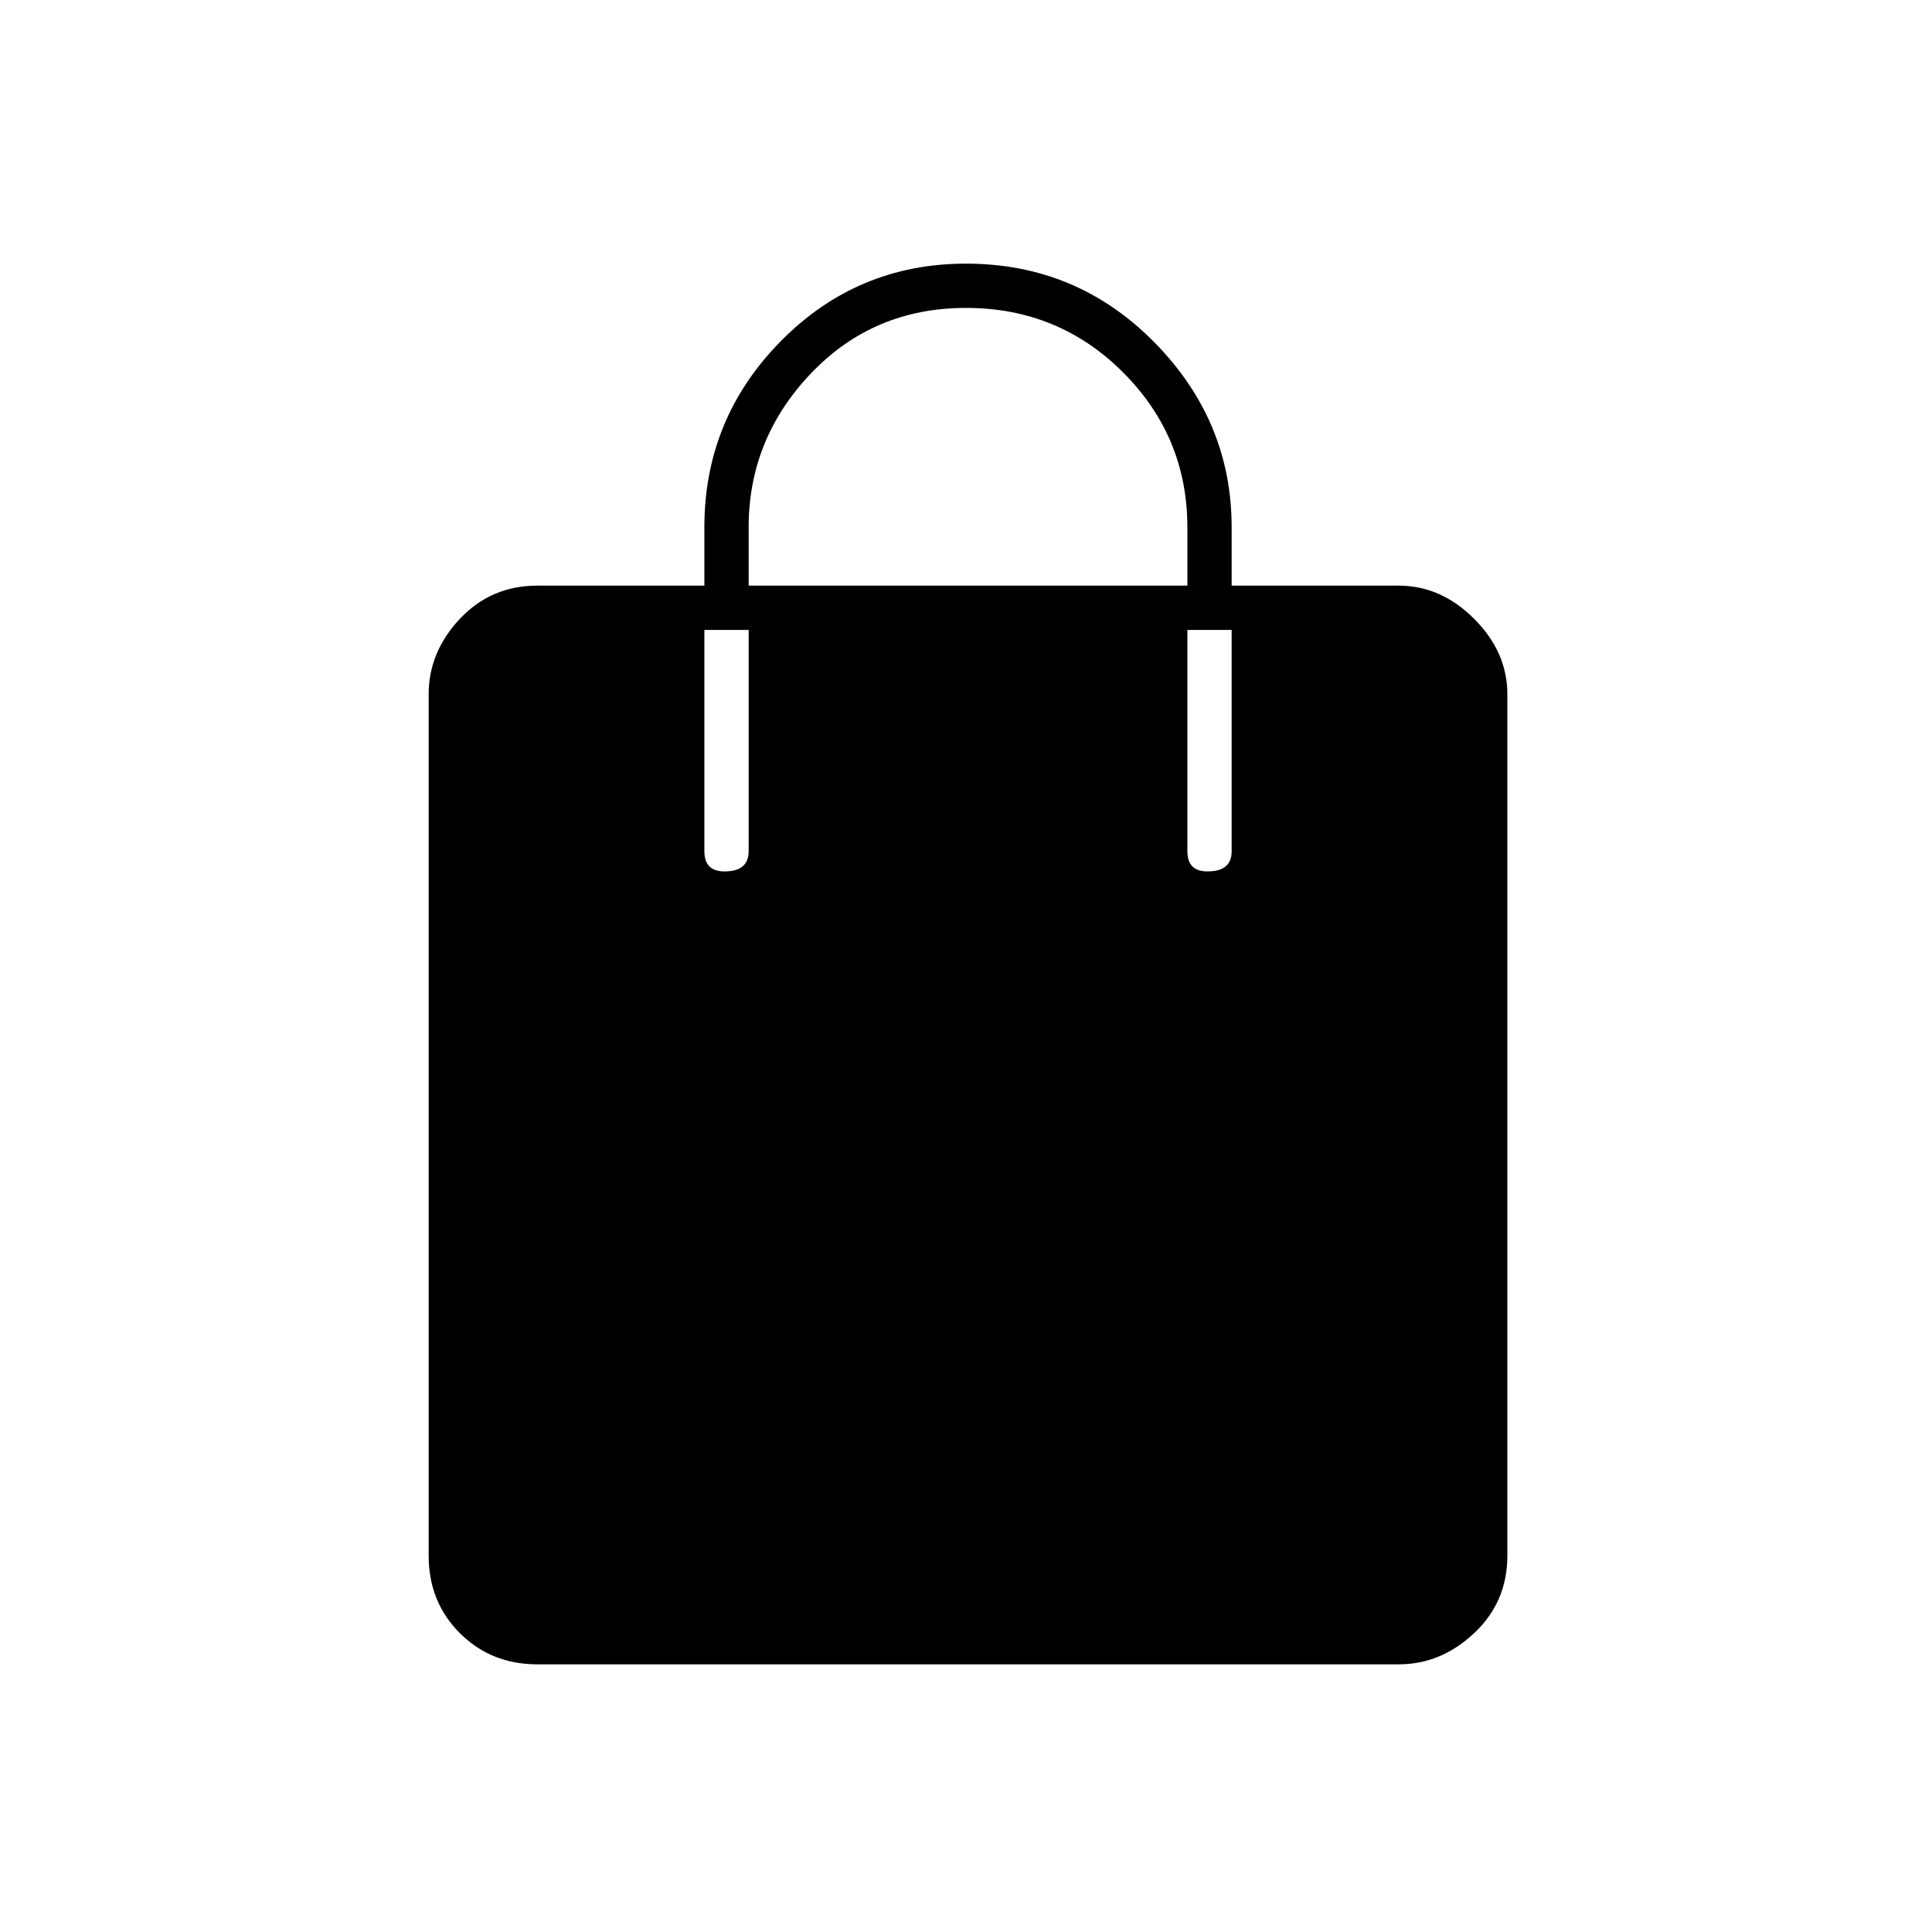 <svg xmlns="http://www.w3.org/2000/svg" height="48" width="48"><path d="M18 21.65Q18.3 21.65 18.45 21.525Q18.6 21.4 18.6 21.15V15.65H17.5V21.15Q17.5 21.4 17.625 21.525Q17.75 21.65 18 21.65ZM18.6 13.1V14.55H29.5V13.1Q29.5 10.85 27.9 9.25Q26.3 7.65 24 7.65Q21.7 7.65 20.15 9.275Q18.6 10.9 18.6 13.1ZM30 21.65Q30.3 21.65 30.45 21.525Q30.6 21.4 30.6 21.15V15.65H29.5V21.15Q29.5 21.4 29.625 21.525Q29.75 21.65 30 21.65ZM13.35 41.35Q12.2 41.35 11.425 40.575Q10.65 39.8 10.65 38.65V17.25Q10.65 16.2 11.425 15.375Q12.2 14.55 13.35 14.55H17.5V13.1Q17.5 10.4 19.4 8.475Q21.3 6.55 24 6.55Q26.75 6.55 28.675 8.5Q30.6 10.45 30.6 13.1V14.55H34.75Q35.8 14.55 36.625 15.375Q37.45 16.2 37.45 17.25V38.65Q37.45 39.8 36.625 40.575Q35.8 41.35 34.75 41.35Z"/></svg>
